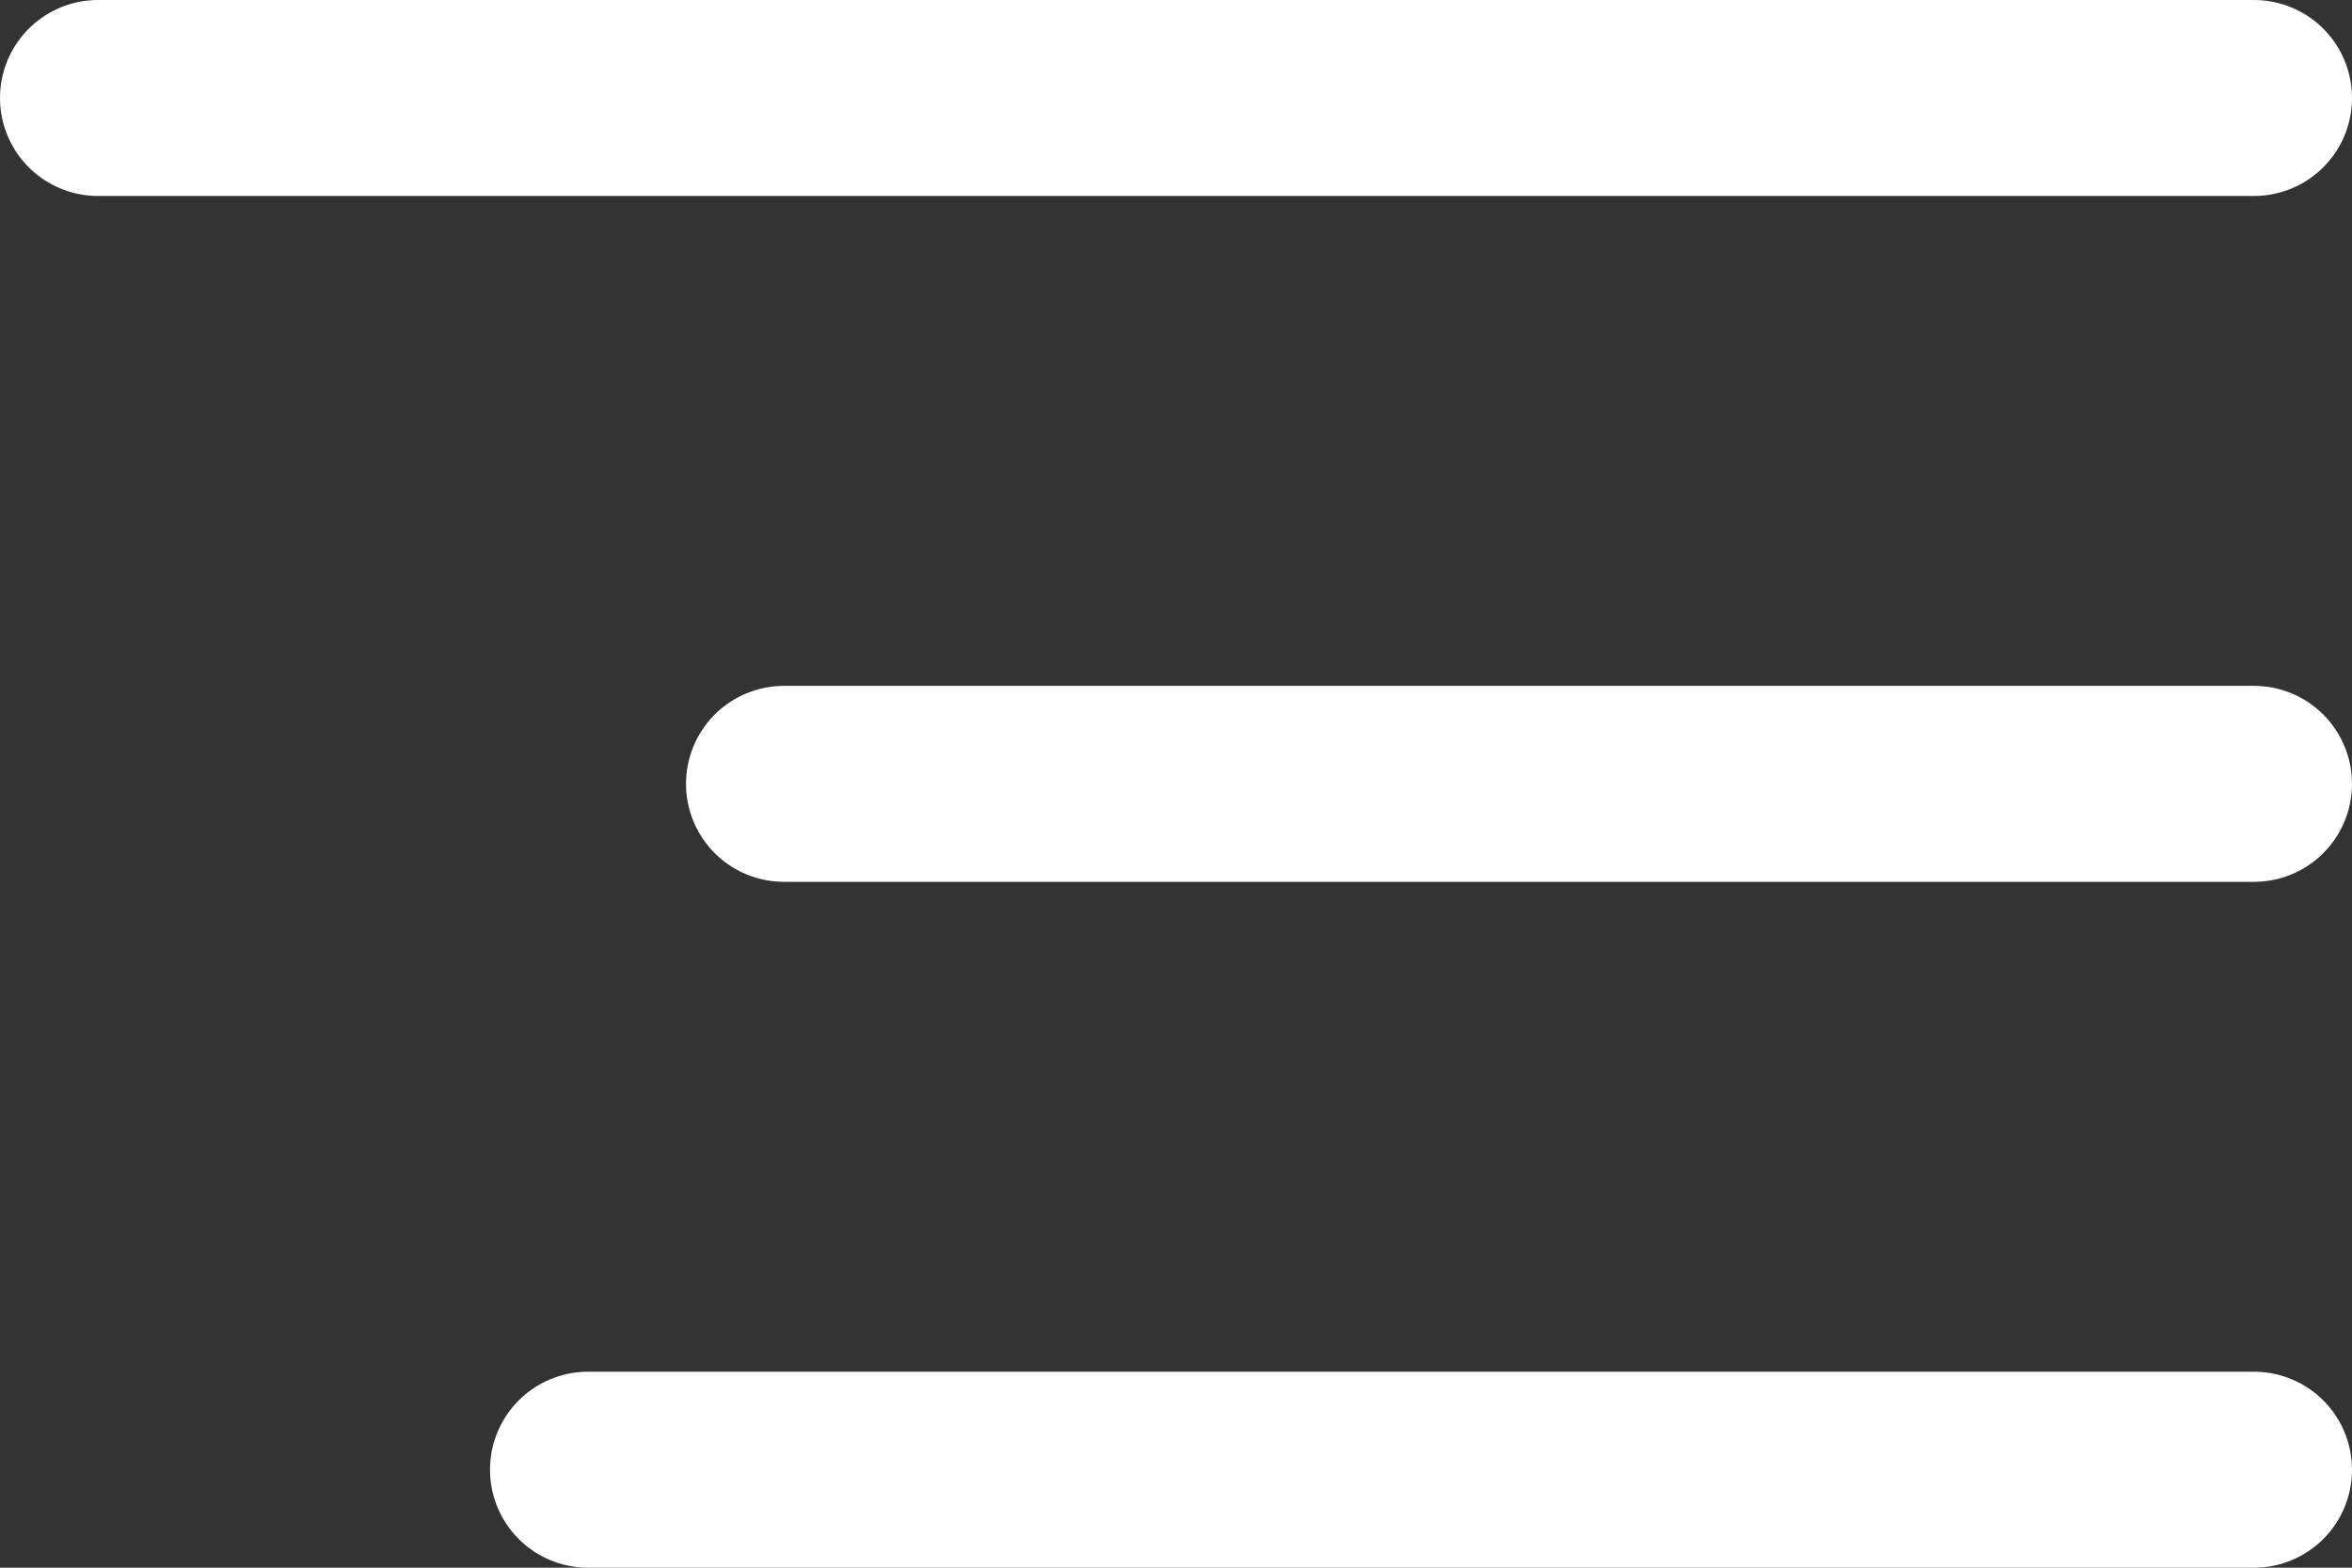 <svg width="24" height="16" viewBox="0 0 24 16" fill="none" xmlns="http://www.w3.org/2000/svg">
<rect x="0" y="0" width="24" height="16" fill="#333333" stroke="none"/>
<path d="M23 1H1" stroke="white" stroke-width="2" stroke-linecap="round" stroke-linejoin="round"/>
<path d="M23 8H8" stroke="white" stroke-width="2" stroke-linecap="round" stroke-linejoin="round"/>
<path d="M23 15H6" stroke="white" stroke-width="2" stroke-linecap="round" stroke-linejoin="round"/>
</svg>
